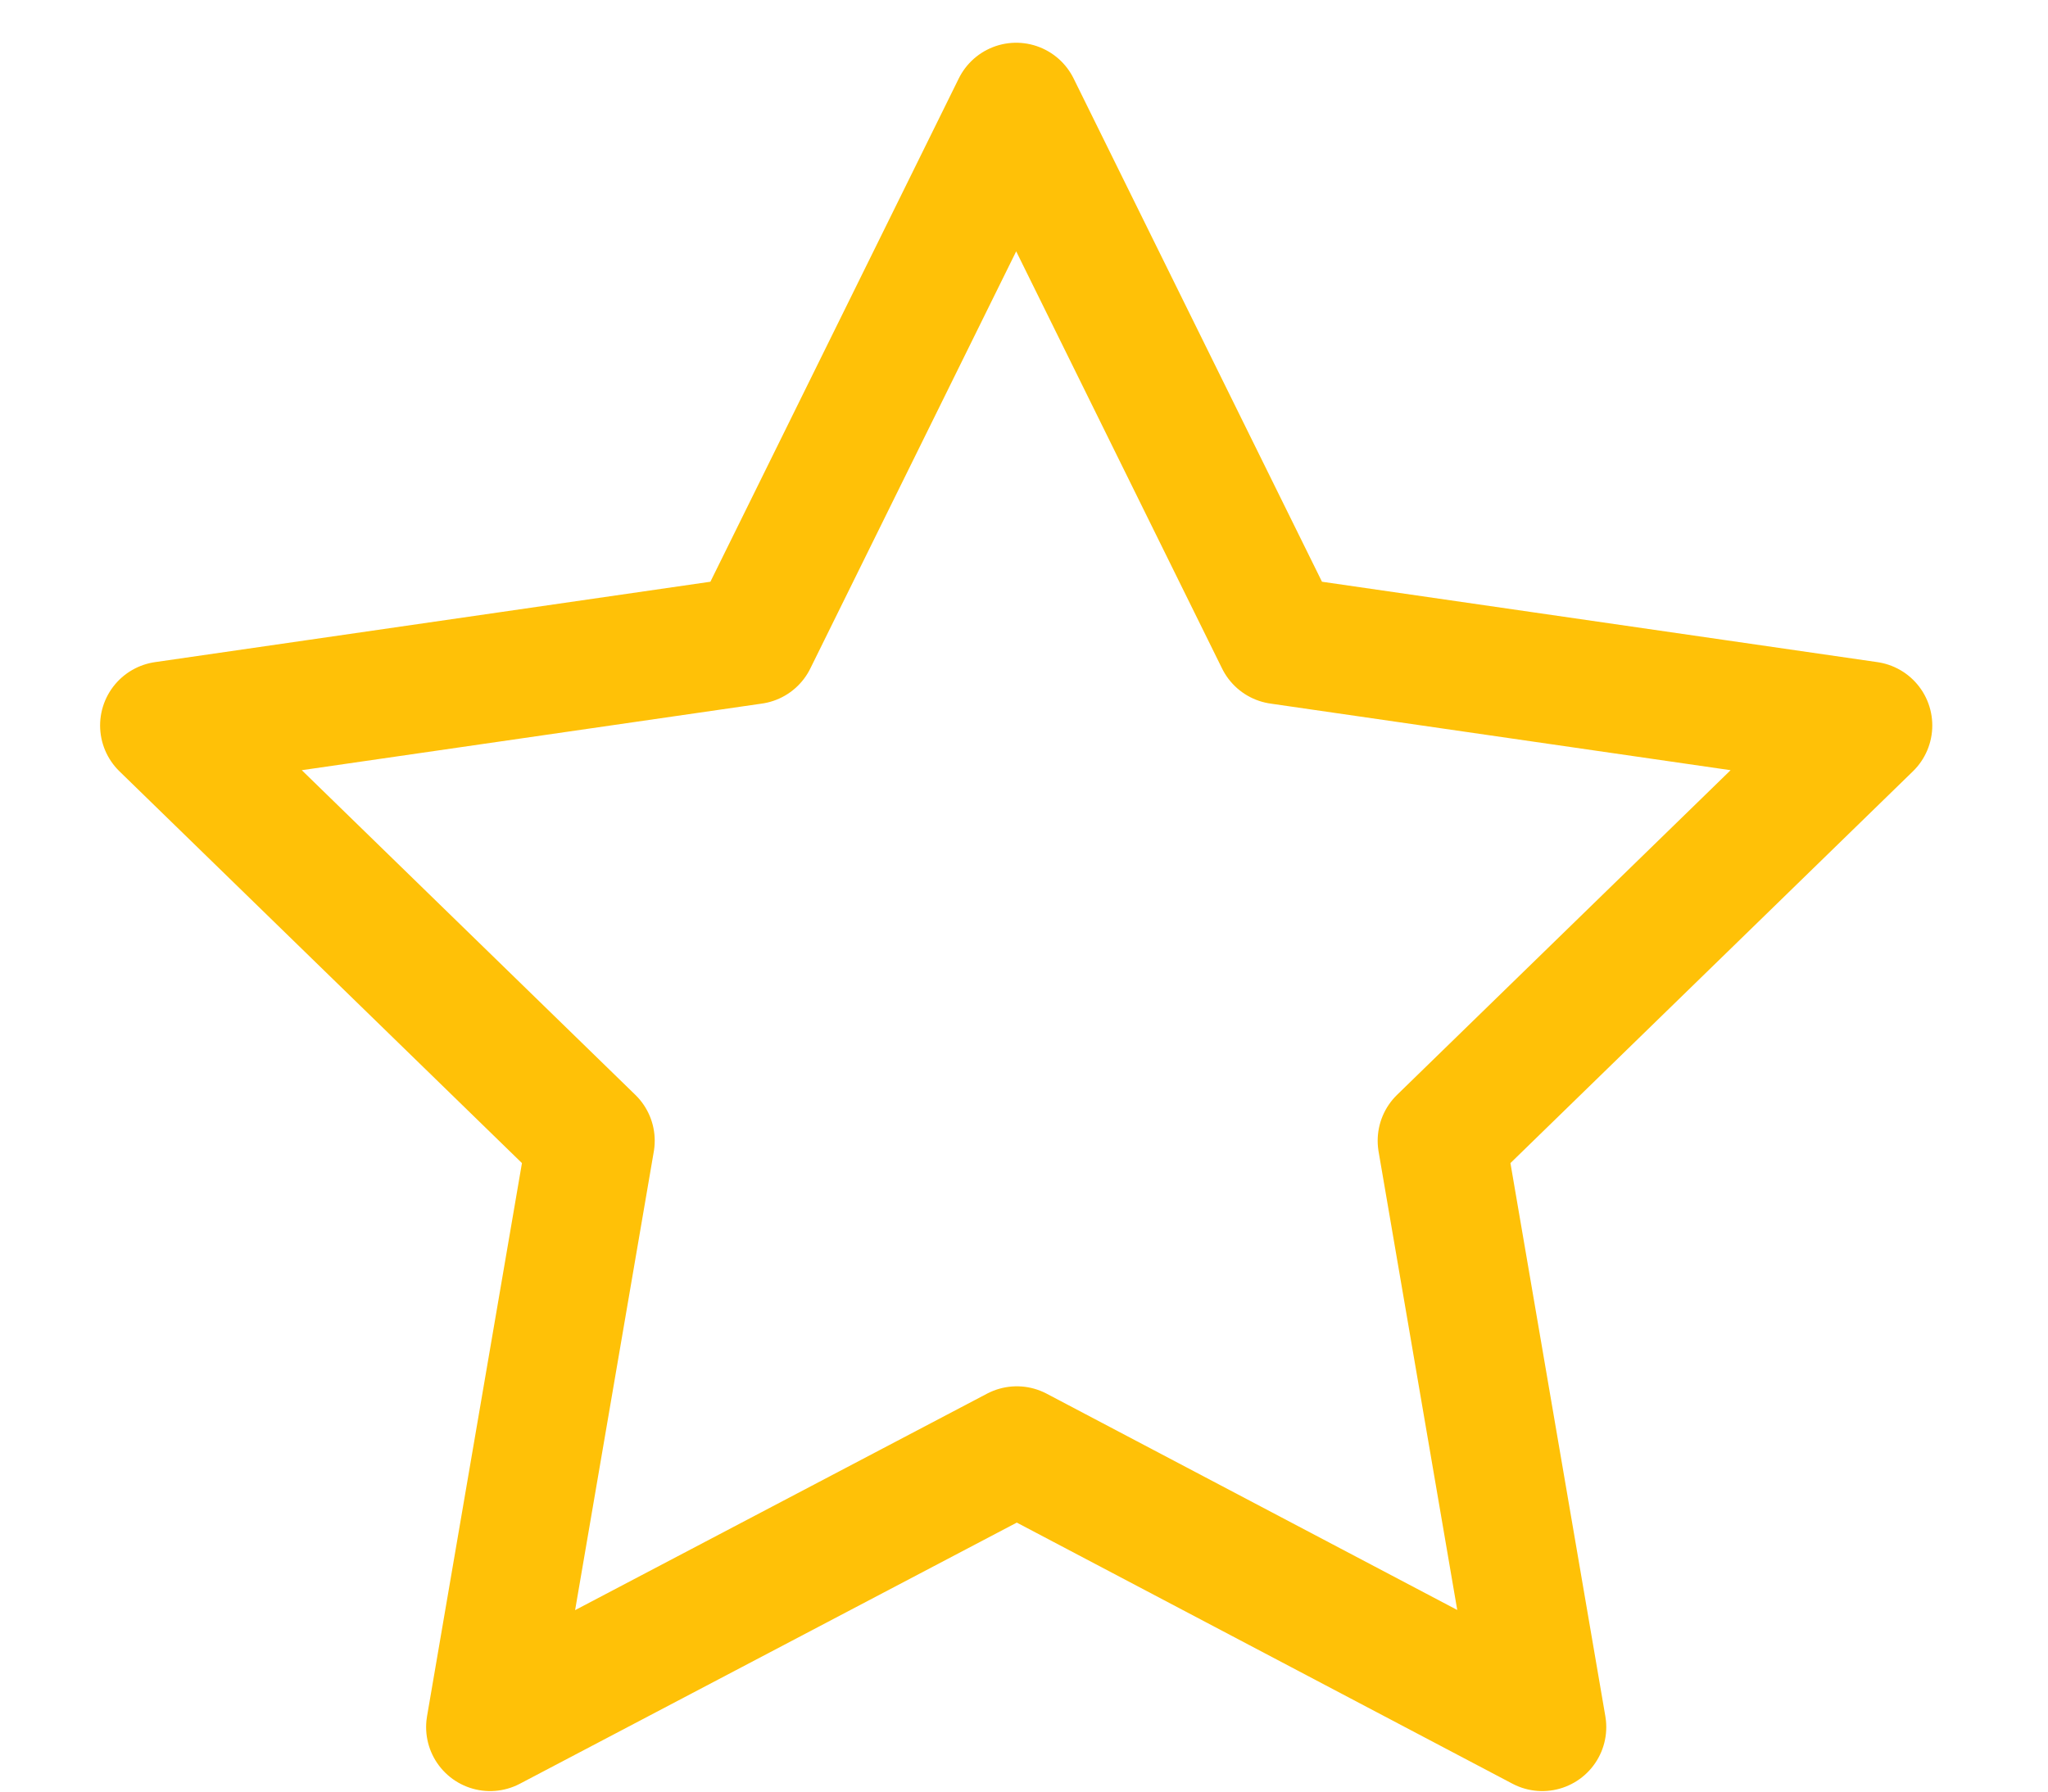 <svg width="16" height="14" viewBox="0 0 16 14" fill="none" xmlns="http://www.w3.org/2000/svg">
<path d="M7.944 11.333L3.829 13.496L4.615 8.914L1.282 5.669L5.882 5.003L7.939 0.834L9.996 5.003L14.596 5.669L11.263 8.914L12.049 13.496L7.944 11.333Z" stroke="#FFC107" stroke-linecap="round" stroke-linejoin="round"/>
</svg>
